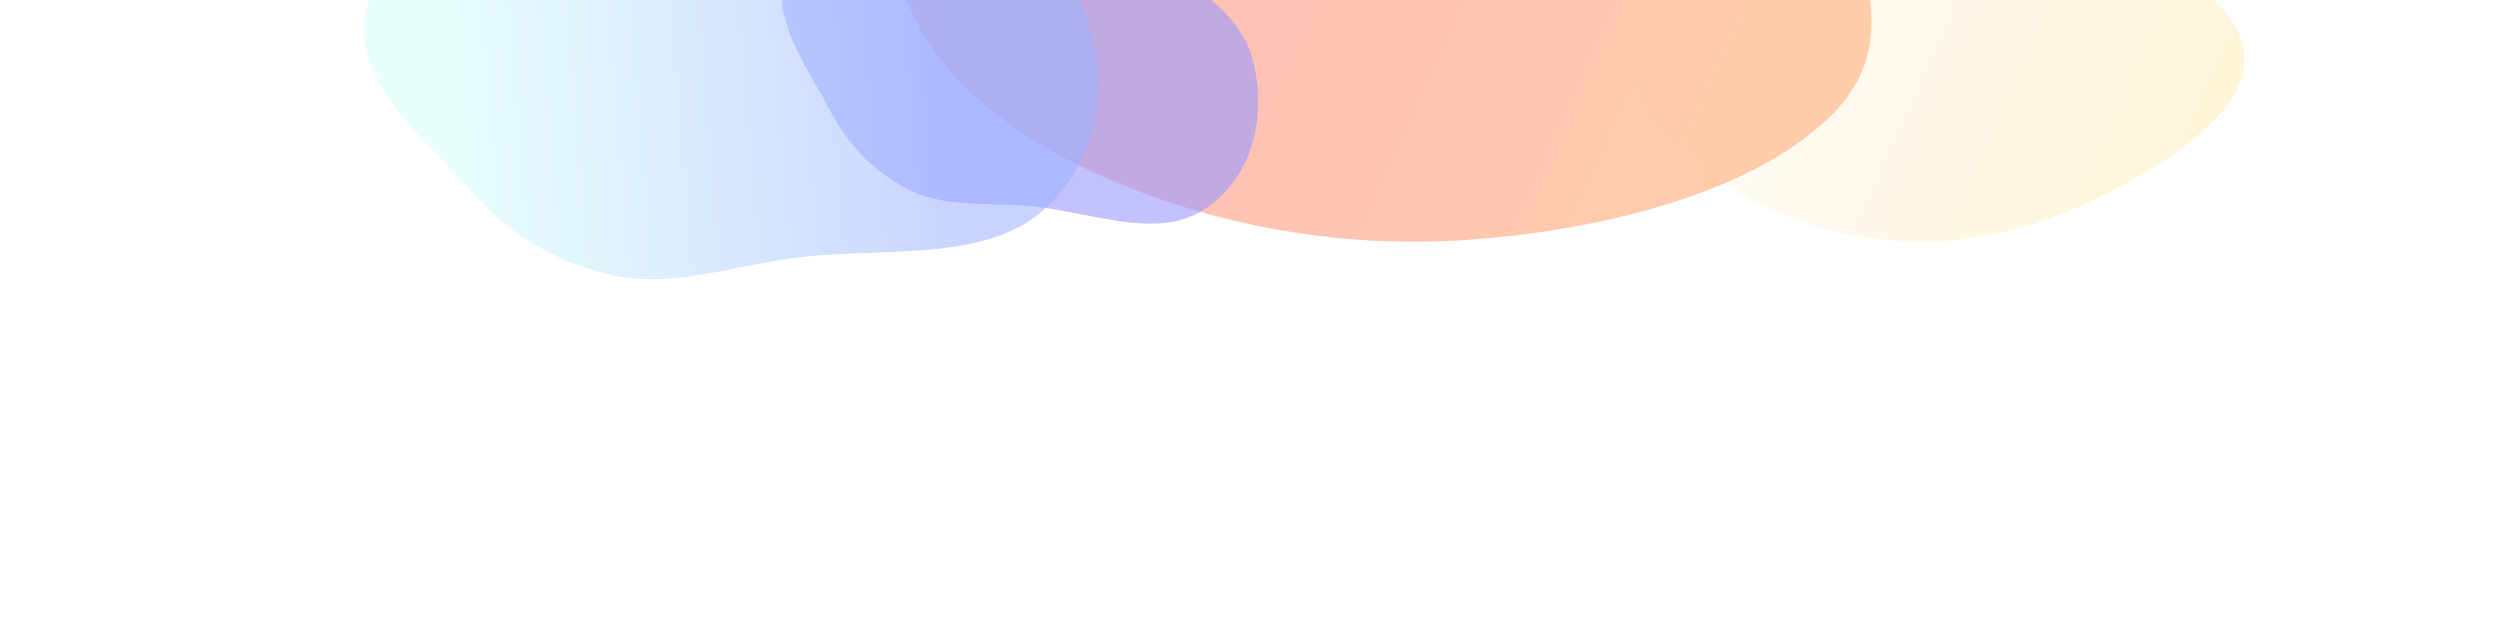 <svg width="1375" height="354" viewBox="0 0 1375 354" fill="none" xmlns="http://www.w3.org/2000/svg">
    <g opacity="0.4">
        <g opacity="0.6" filter="url(#filter0_f_903_463)">
            <path
                d="M1006.8 -54.722C956.738 -45.925 917.592 -22.64 902.047 5.767C886.949 33.359 901.622 62.472 929.43 86.673C956.962 110.637 997.748 130.48 1047.99 132.784C1097.15 135.038 1139.95 117.889 1174.49 97.91C1209.08 77.91 1239.64 53.221 1233.67 25.401C1227.7 -2.445 1187.51 -22.2 1145.55 -37.019C1103.2 -51.974 1054.44 -63.093 1006.8 -54.722Z"
                fill="url(#paint0_linear_903_463)" />
        </g>
        <g opacity="0.9" filter="url(#filter1_f_903_463)">
            <path
                d="M710.071 -222.412C639.377 -210.959 600.094 -169.156 560.408 -131.725C523.259 -96.689 486.956 -59.914 493.777 -18.413C501.023 25.675 540.081 65.47 597.312 92.821C657.407 121.541 732.395 137.489 808.218 131.863C887.468 125.983 967.252 104.023 1008.34 62.328C1047.46 22.623 1022.59 -25.812 1008.42 -71.309C994.695 -115.394 985.945 -162.806 929.302 -191.494C869.344 -221.861 785.43 -234.622 710.071 -222.412Z"
                fill="url(#paint1_linear_903_463)" />
        </g>
        <g filter="url(#filter2_f_903_463)">
            <path opacity="0.6"
                d="M529.877 -69.918C490.932 -68.18 451.085 -49.754 434.885 -21.026C420.063 5.258 442.396 33.926 456.319 60.53C465.815 78.671 479.851 94.404 500.654 104.629C519.434 113.859 541.302 111.583 563.195 113.06C597.273 115.358 634.98 132.641 661.832 115.499C690.604 97.132 696.602 61.776 688.973 32.762C681.698 5.098 651.033 -11.824 623.716 -29.455C594.906 -48.047 566.664 -71.561 529.877 -69.918Z"
                fill="#0500FF" />
        </g>
        <g opacity="0.9" filter="url(#filter3_f_903_463)">
            <path opacity="0.6"
                d="M326.406 -97.894C270.143 -82.83 217.686 -44.544 202.869 0.199C189.316 41.134 230.67 73.254 259.135 105.272C278.546 127.108 303.839 144.155 337.313 151.433C367.53 158.002 398.72 147.758 431.101 142.66C481.501 134.727 541.789 146.201 575.692 113.909C612.015 79.309 609.922 28.782 589.899 -8.598C570.808 -44.239 520.9 -57.508 475.656 -72.84C427.945 -89.008 379.547 -112.123 326.406 -97.894Z"
                fill="url(#paint2_linear_903_463)" />
        </g>
    </g>
    <defs>
        <filter id="filter0_f_903_463" x="756" y="-197.598" width="618.425" height="470.582"
            filterUnits="userSpaceOnUse" color-interpolation-filters="sRGB">
            <feFlood flood-opacity="0" result="BackgroundImageFix" />
            <feBlend mode="normal" in="SourceGraphic" in2="BackgroundImageFix" result="shape" />
            <feGaussianBlur stdDeviation="70" result="effect1_foregroundBlur_903_463" />
        </filter>
        <filter id="filter1_f_903_463" x="292.945" y="-427.004" width="936.404" height="759.987"
            filterUnits="userSpaceOnUse" color-interpolation-filters="sRGB">
            <feFlood flood-opacity="0" result="BackgroundImageFix" />
            <feBlend mode="normal" in="SourceGraphic" in2="BackgroundImageFix" result="shape" />
            <feGaussianBlur stdDeviation="100" result="effect1_foregroundBlur_903_463" />
        </filter>
        <filter id="filter2_f_903_463" x="270" y="-230" width="582" height="513"
            filterUnits="userSpaceOnUse" color-interpolation-filters="sRGB">
            <feFlood flood-opacity="0" result="BackgroundImageFix" />
            <feBlend mode="normal" in="SourceGraphic" in2="BackgroundImageFix" result="shape" />
            <feGaussianBlur stdDeviation="80" result="effect1_foregroundBlur_903_463" />
        </filter>
        <filter id="filter3_f_903_463" x="0.215" y="-302.334" width="803.958" height="655.899"
            filterUnits="userSpaceOnUse" color-interpolation-filters="sRGB">
            <feFlood flood-opacity="0" result="BackgroundImageFix" />
            <feBlend mode="normal" in="SourceGraphic" in2="BackgroundImageFix" result="shape" />
            <feGaussianBlur stdDeviation="100" result="effect1_foregroundBlur_903_463" />
        </filter>
        <linearGradient id="paint0_linear_903_463" x1="999.464" y1="9.666" x2="1344.49"
            y2="165.138" gradientUnits="userSpaceOnUse">
            <stop stop-color="#FFE8C7" />
            <stop offset="1" stop-color="#FFCD1B" />
        </linearGradient>
        <linearGradient id="paint1_linear_903_463" x1="718.256" y1="-17.594" x2="1166.59"
            y2="186.149" gradientUnits="userSpaceOnUse">
            <stop stop-color="#FF5630" />
            <stop offset="1" stop-color="#FF8B00" />
        </linearGradient>
        <linearGradient id="paint2_linear_903_463" x1="244.682" y1="40.562" x2="520.405"
            y2="17.363" gradientUnits="userSpaceOnUse">
            <stop stop-color="#99FFF3" />
            <stop offset="1" stop-color="#0038FF" />
        </linearGradient>
    </defs>
</svg>